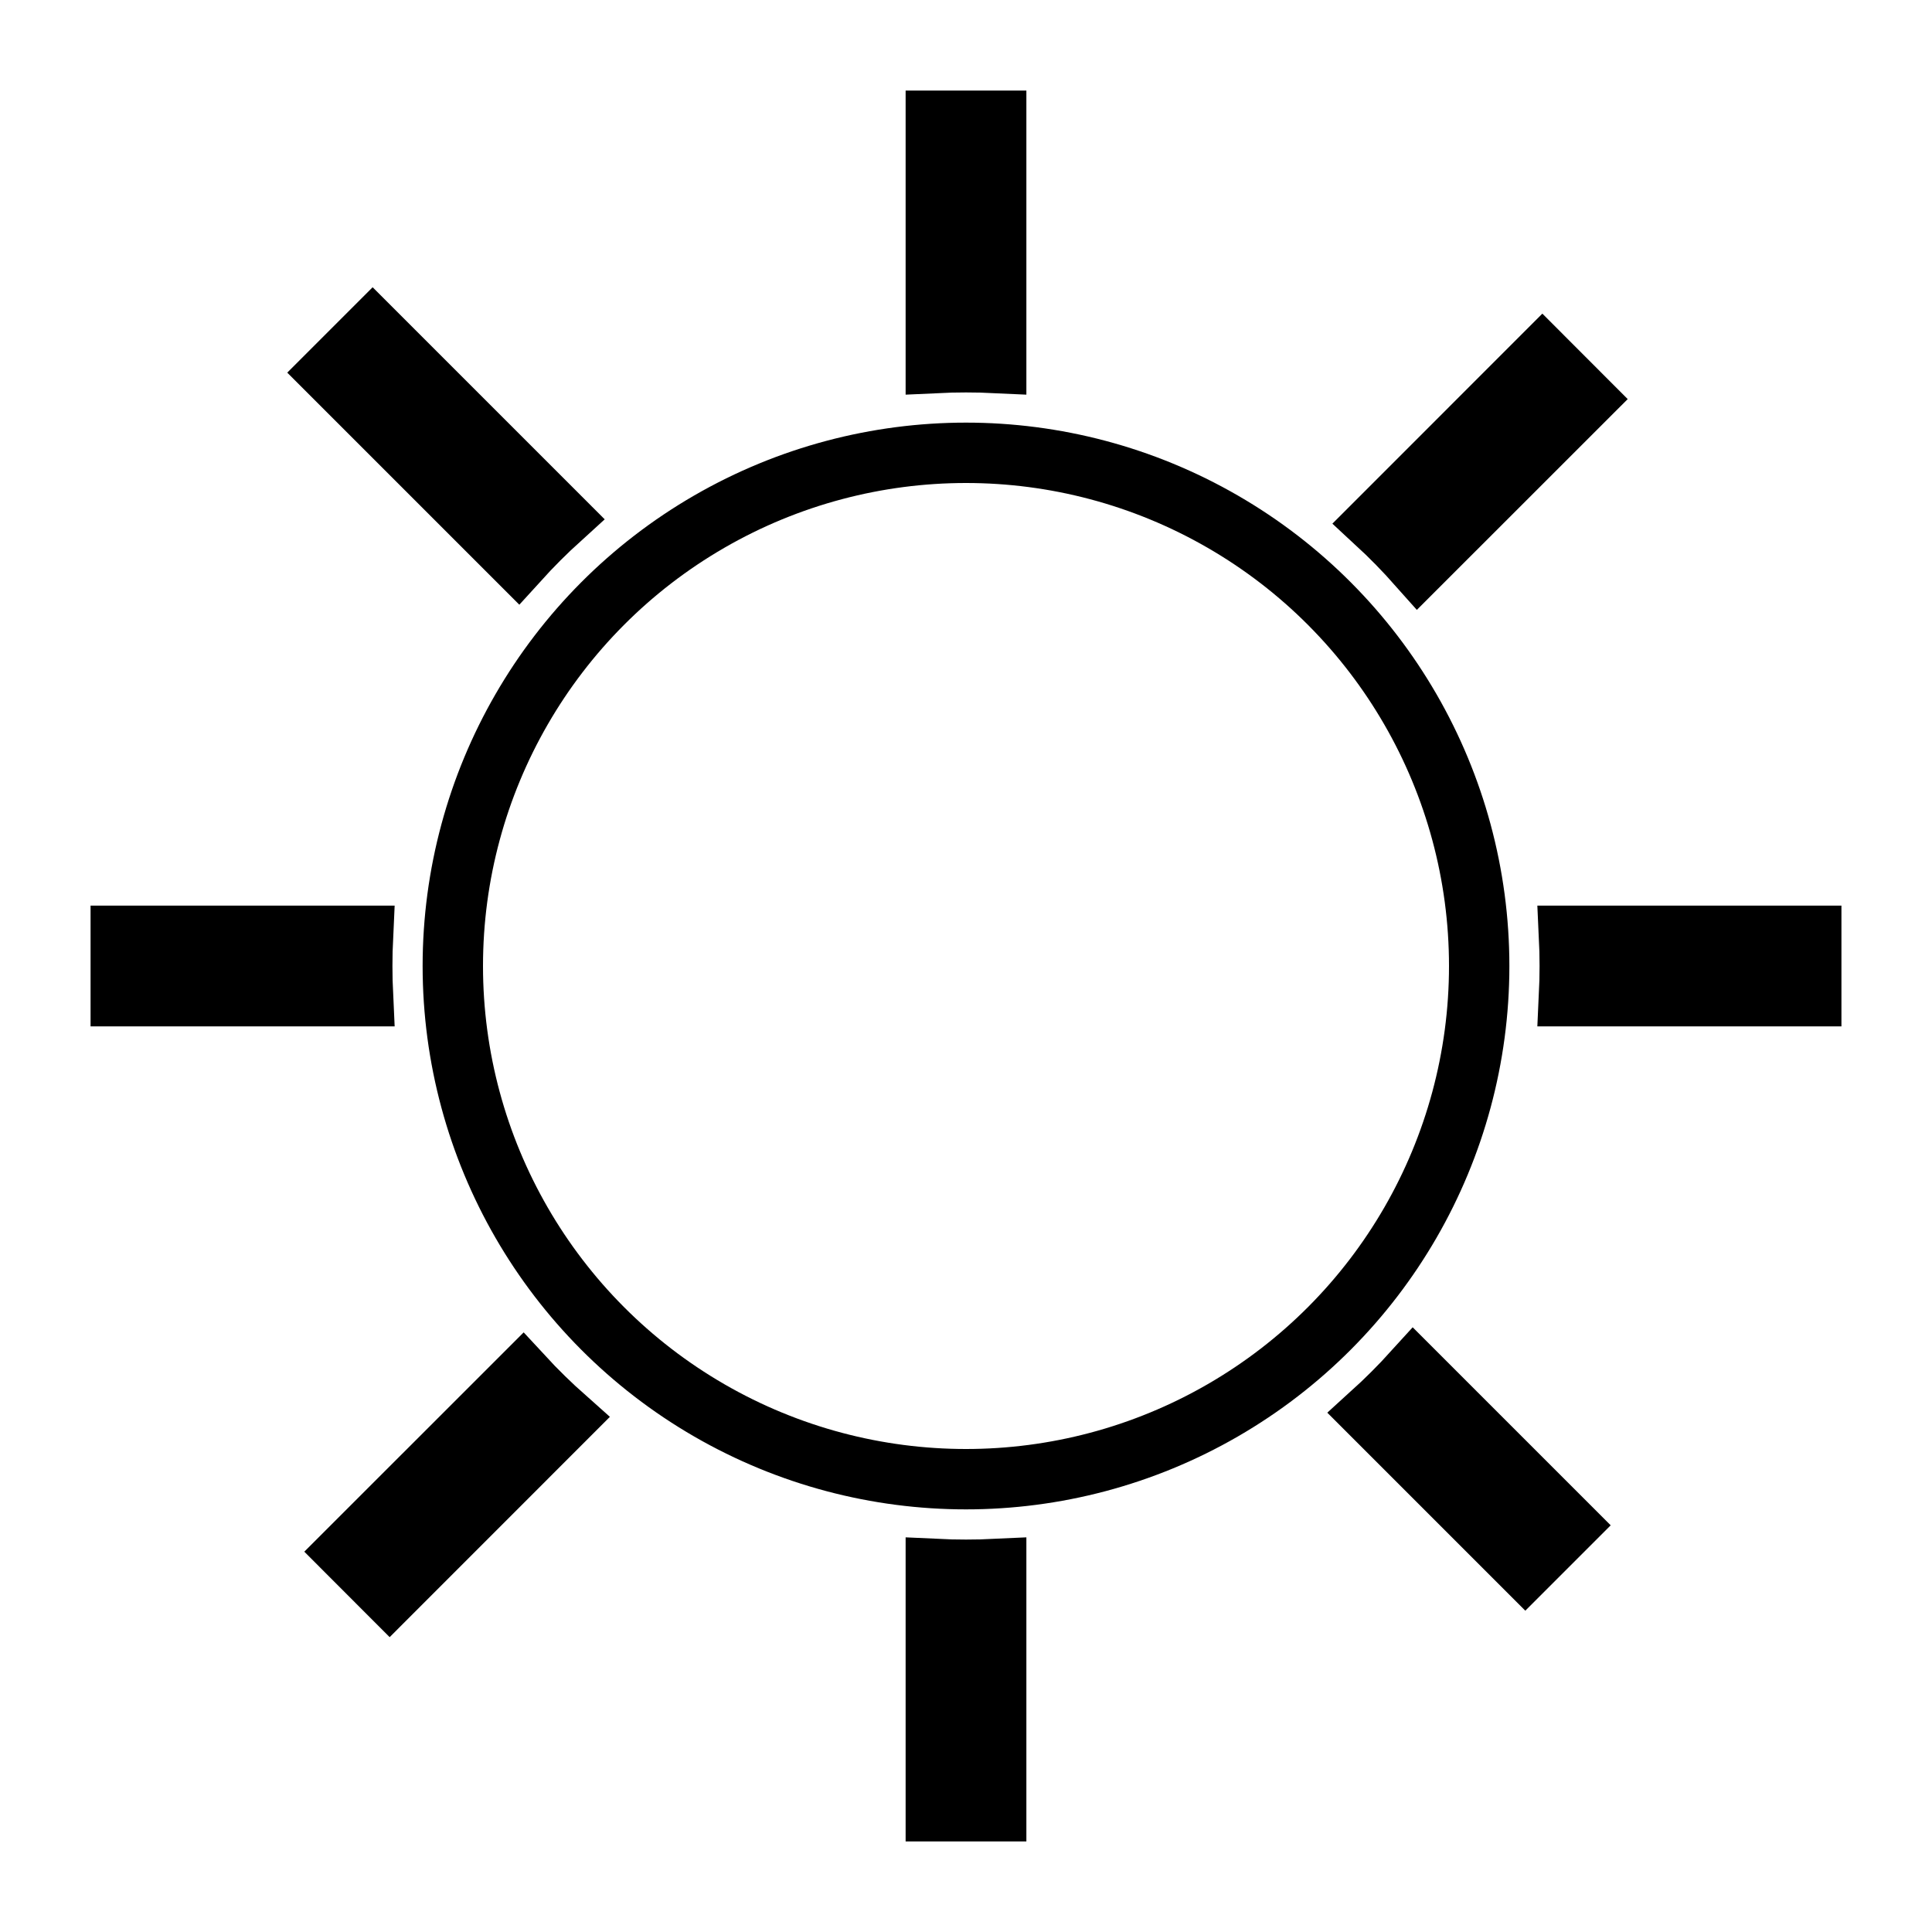 <svg xmlns="http://www.w3.org/2000/svg" viewBox="0 0 32 32" fill="none" stroke="#000">
<circle cx="16" cy="16" r="8.5" />
<path d="M23.489 9.373L26.253 6.61L25.546 5.902L22.79 8.659C23.035 8.885 23.268 9.124 23.489 9.373Z" fill="black"/>
<path d="M9.373 23.489C9.124 23.268 8.885 23.035 8.659 22.79L5.747 25.701L6.454 26.409L9.373 23.489Z" fill="black"/>
<path d="M15.5 25.988V30H16.5V25.988C16.334 25.996 16.168 26 16 26C15.832 26 15.666 25.996 15.5 25.988Z" fill="black"/>
<path d="M15.5 6.012C15.666 6.004 15.832 6 16 6C16.168 6 16.334 6.004 16.5 6.012V2H15.5V6.012Z" fill="black"/>
<path d="M22.709 23.416L25.264 25.971L25.971 25.264L23.416 22.709C23.192 22.956 22.956 23.192 22.709 23.416Z" fill="black"/>
<path d="M8.584 9.291C8.808 9.044 9.044 8.808 9.291 8.584L6.172 5.465L5.465 6.172L8.584 9.291Z" fill="black"/>
<path d="M25.988 16.5C25.996 16.334 26 16.168 26 16C26 15.832 25.996 15.666 25.988 15.5H30V16.5H25.988Z" fill="black"/>
<path d="M6.012 16.5H2V15.5H6.012C6.004 15.666 6 15.832 6 16C6 16.168 6.004 16.334 6.012 16.5Z" fill="black"/>
</svg>

